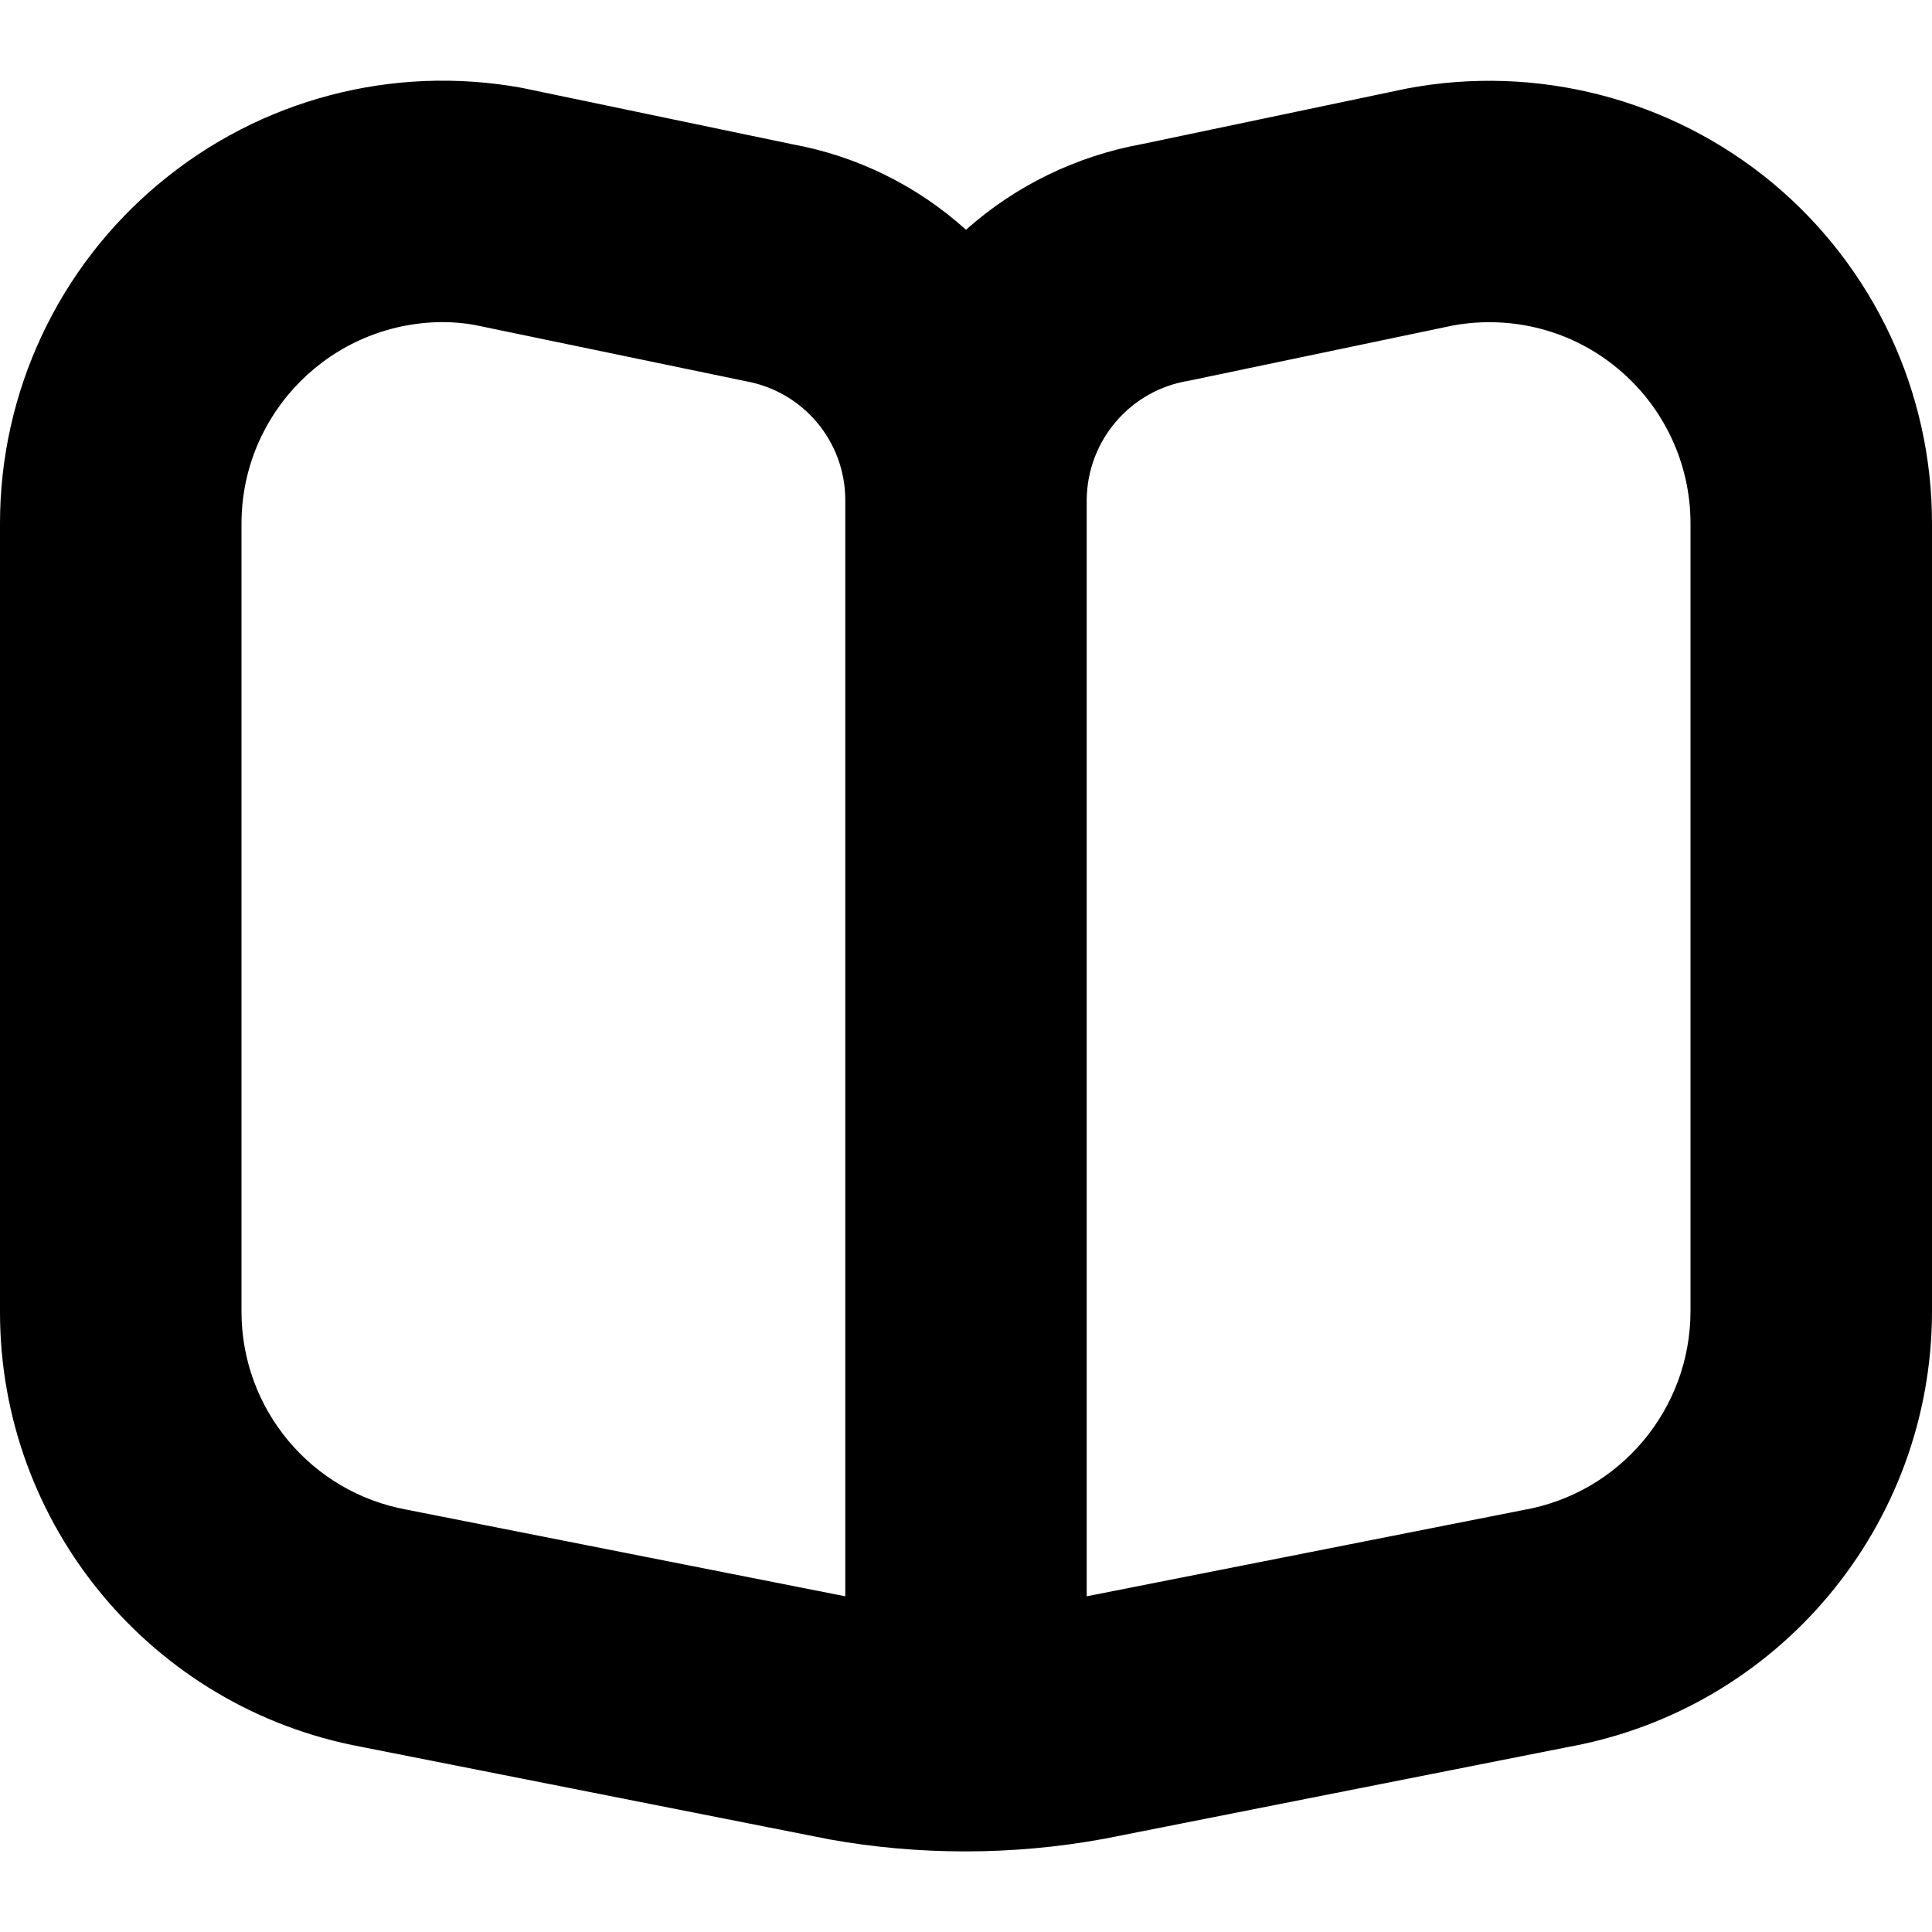<?xml version="1.0" encoding="UTF-8"?>
<svg xmlns="http://www.w3.org/2000/svg" xmlns:xlink="http://www.w3.org/1999/xlink" width="25px" height="25px" viewBox="0 0 25 25" version="1.1">
<g id="surface1">
<path style=" stroke:none;fill-rule:nonzero;fill:rgb(0%,0%,0%);fill-opacity:1;" d="M 22.941 2.371 C 21.625 1.277 19.887 0.828 18.207 1.145 L 14.785 1.863 C 13.938 2.016 13.145 2.398 12.5 2.973 C 11.867 2.402 11.09 2.02 10.254 1.867 L 6.754 1.137 C 5.082 0.832 3.363 1.285 2.059 2.375 C 0.754 3.461 0 5.074 0 6.77 L 0 16.973 C -0.004 19.73 1.965 22.102 4.68 22.605 L 10.73 23.801 C 11.312 23.906 11.902 23.957 12.492 23.957 C 13.098 23.957 13.699 23.902 14.293 23.793 L 20.297 22.605 C 23.02 22.109 24.996 19.738 25 16.973 L 25 6.77 C 25 5.07 24.246 3.461 22.941 2.371 Z M 10.938 20.656 L 5.262 19.535 C 4.023 19.309 3.125 18.23 3.125 16.973 L 3.125 6.77 C 3.129 5.336 4.289 4.176 5.723 4.168 C 5.867 4.168 6.012 4.18 6.152 4.207 L 9.656 4.934 C 10.398 5.07 10.938 5.715 10.938 6.473 Z M 21.875 16.973 C 21.871 18.238 20.961 19.32 19.715 19.539 L 14.062 20.656 L 14.062 6.473 C 14.066 5.703 14.625 5.047 15.387 4.926 L 18.805 4.211 C 19.566 4.074 20.348 4.277 20.938 4.773 C 21.531 5.266 21.875 6 21.875 6.77 Z M 21.875 16.973 "/>
</g>
</svg>
